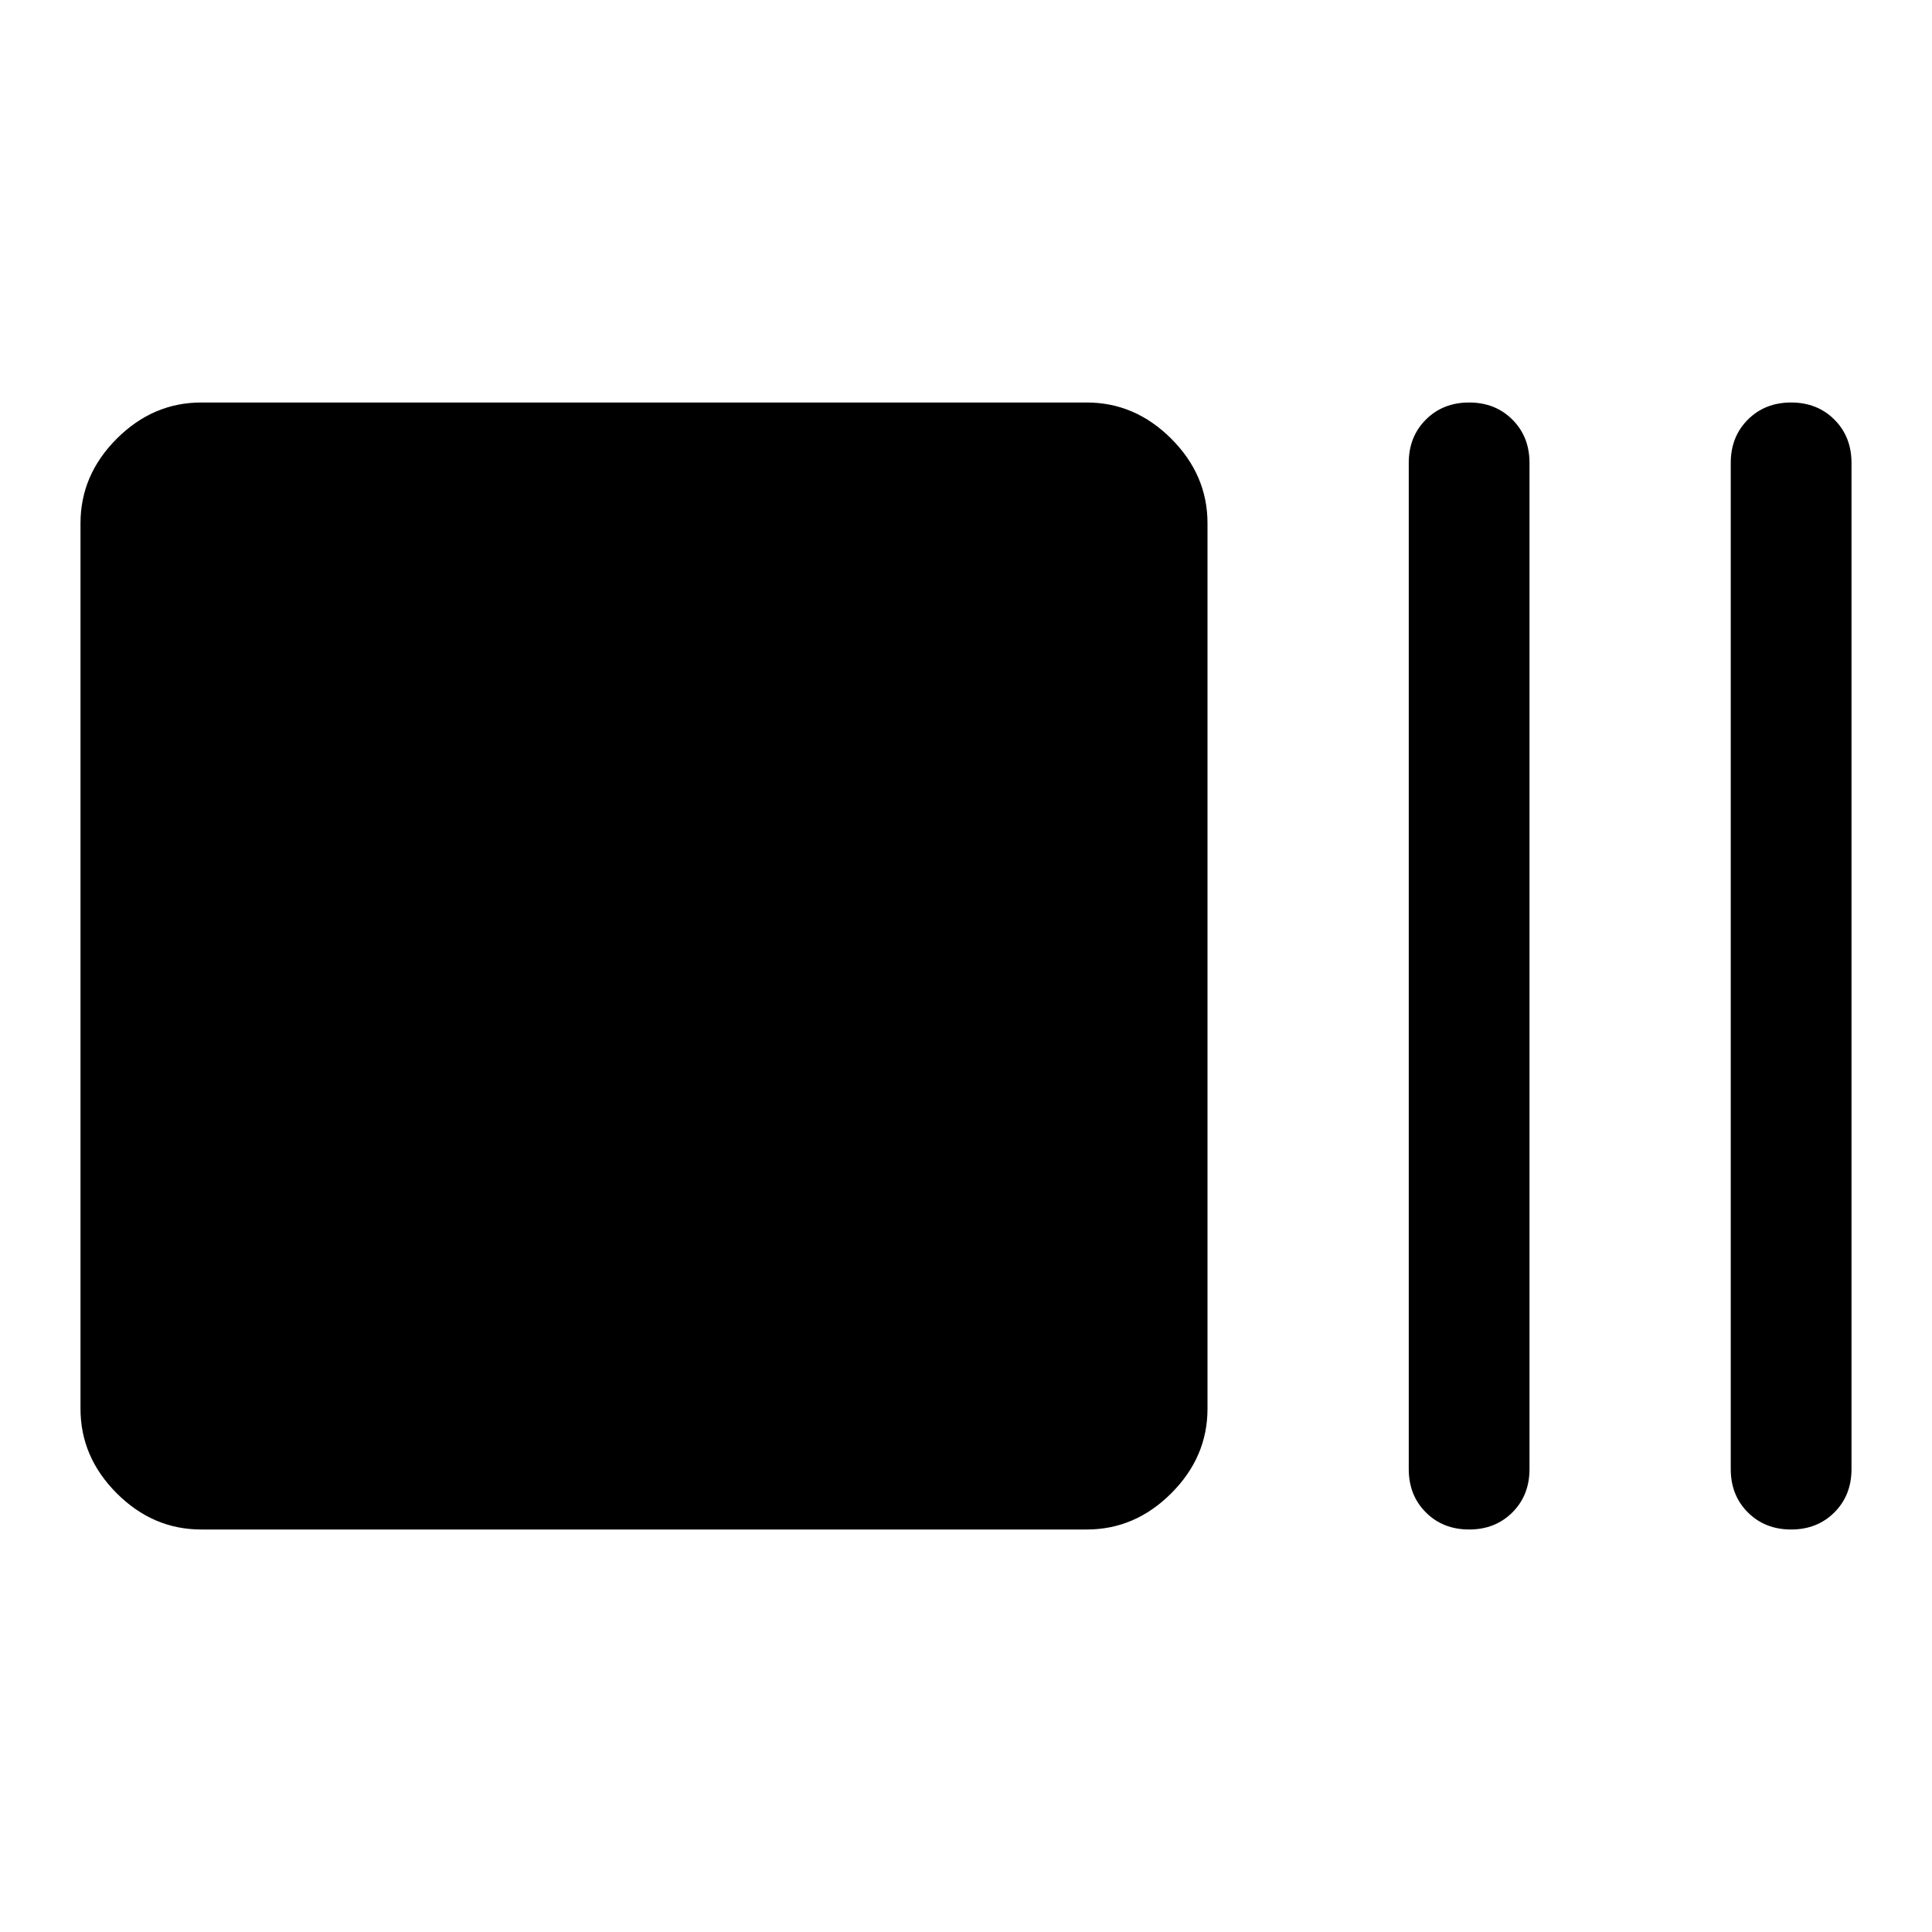 <svg xmlns="http://www.w3.org/2000/svg" width="48" height="48" viewBox="0 -960 960 960" fill="currentColor"><path d="M100-200q-24 0-42-18t-18-42v-440q0-24 18-42t42-18h440q24 0 42 18t18 42v440q0 24-18 42t-42 18H100Zm630 0q-13 0-21.5-8.5T700-230v-500q0-13 8.5-21.5T730-760q13 0 21.5 8.5T760-730v500q0 13-8.5 21.5T730-200Zm160 0q-13 0-21.5-8.5T860-230v-500q0-13 8.5-21.5T890-760q13 0 21.5 8.5T920-730v500q0 13-8.5 21.5T890-200Z"/></svg>
